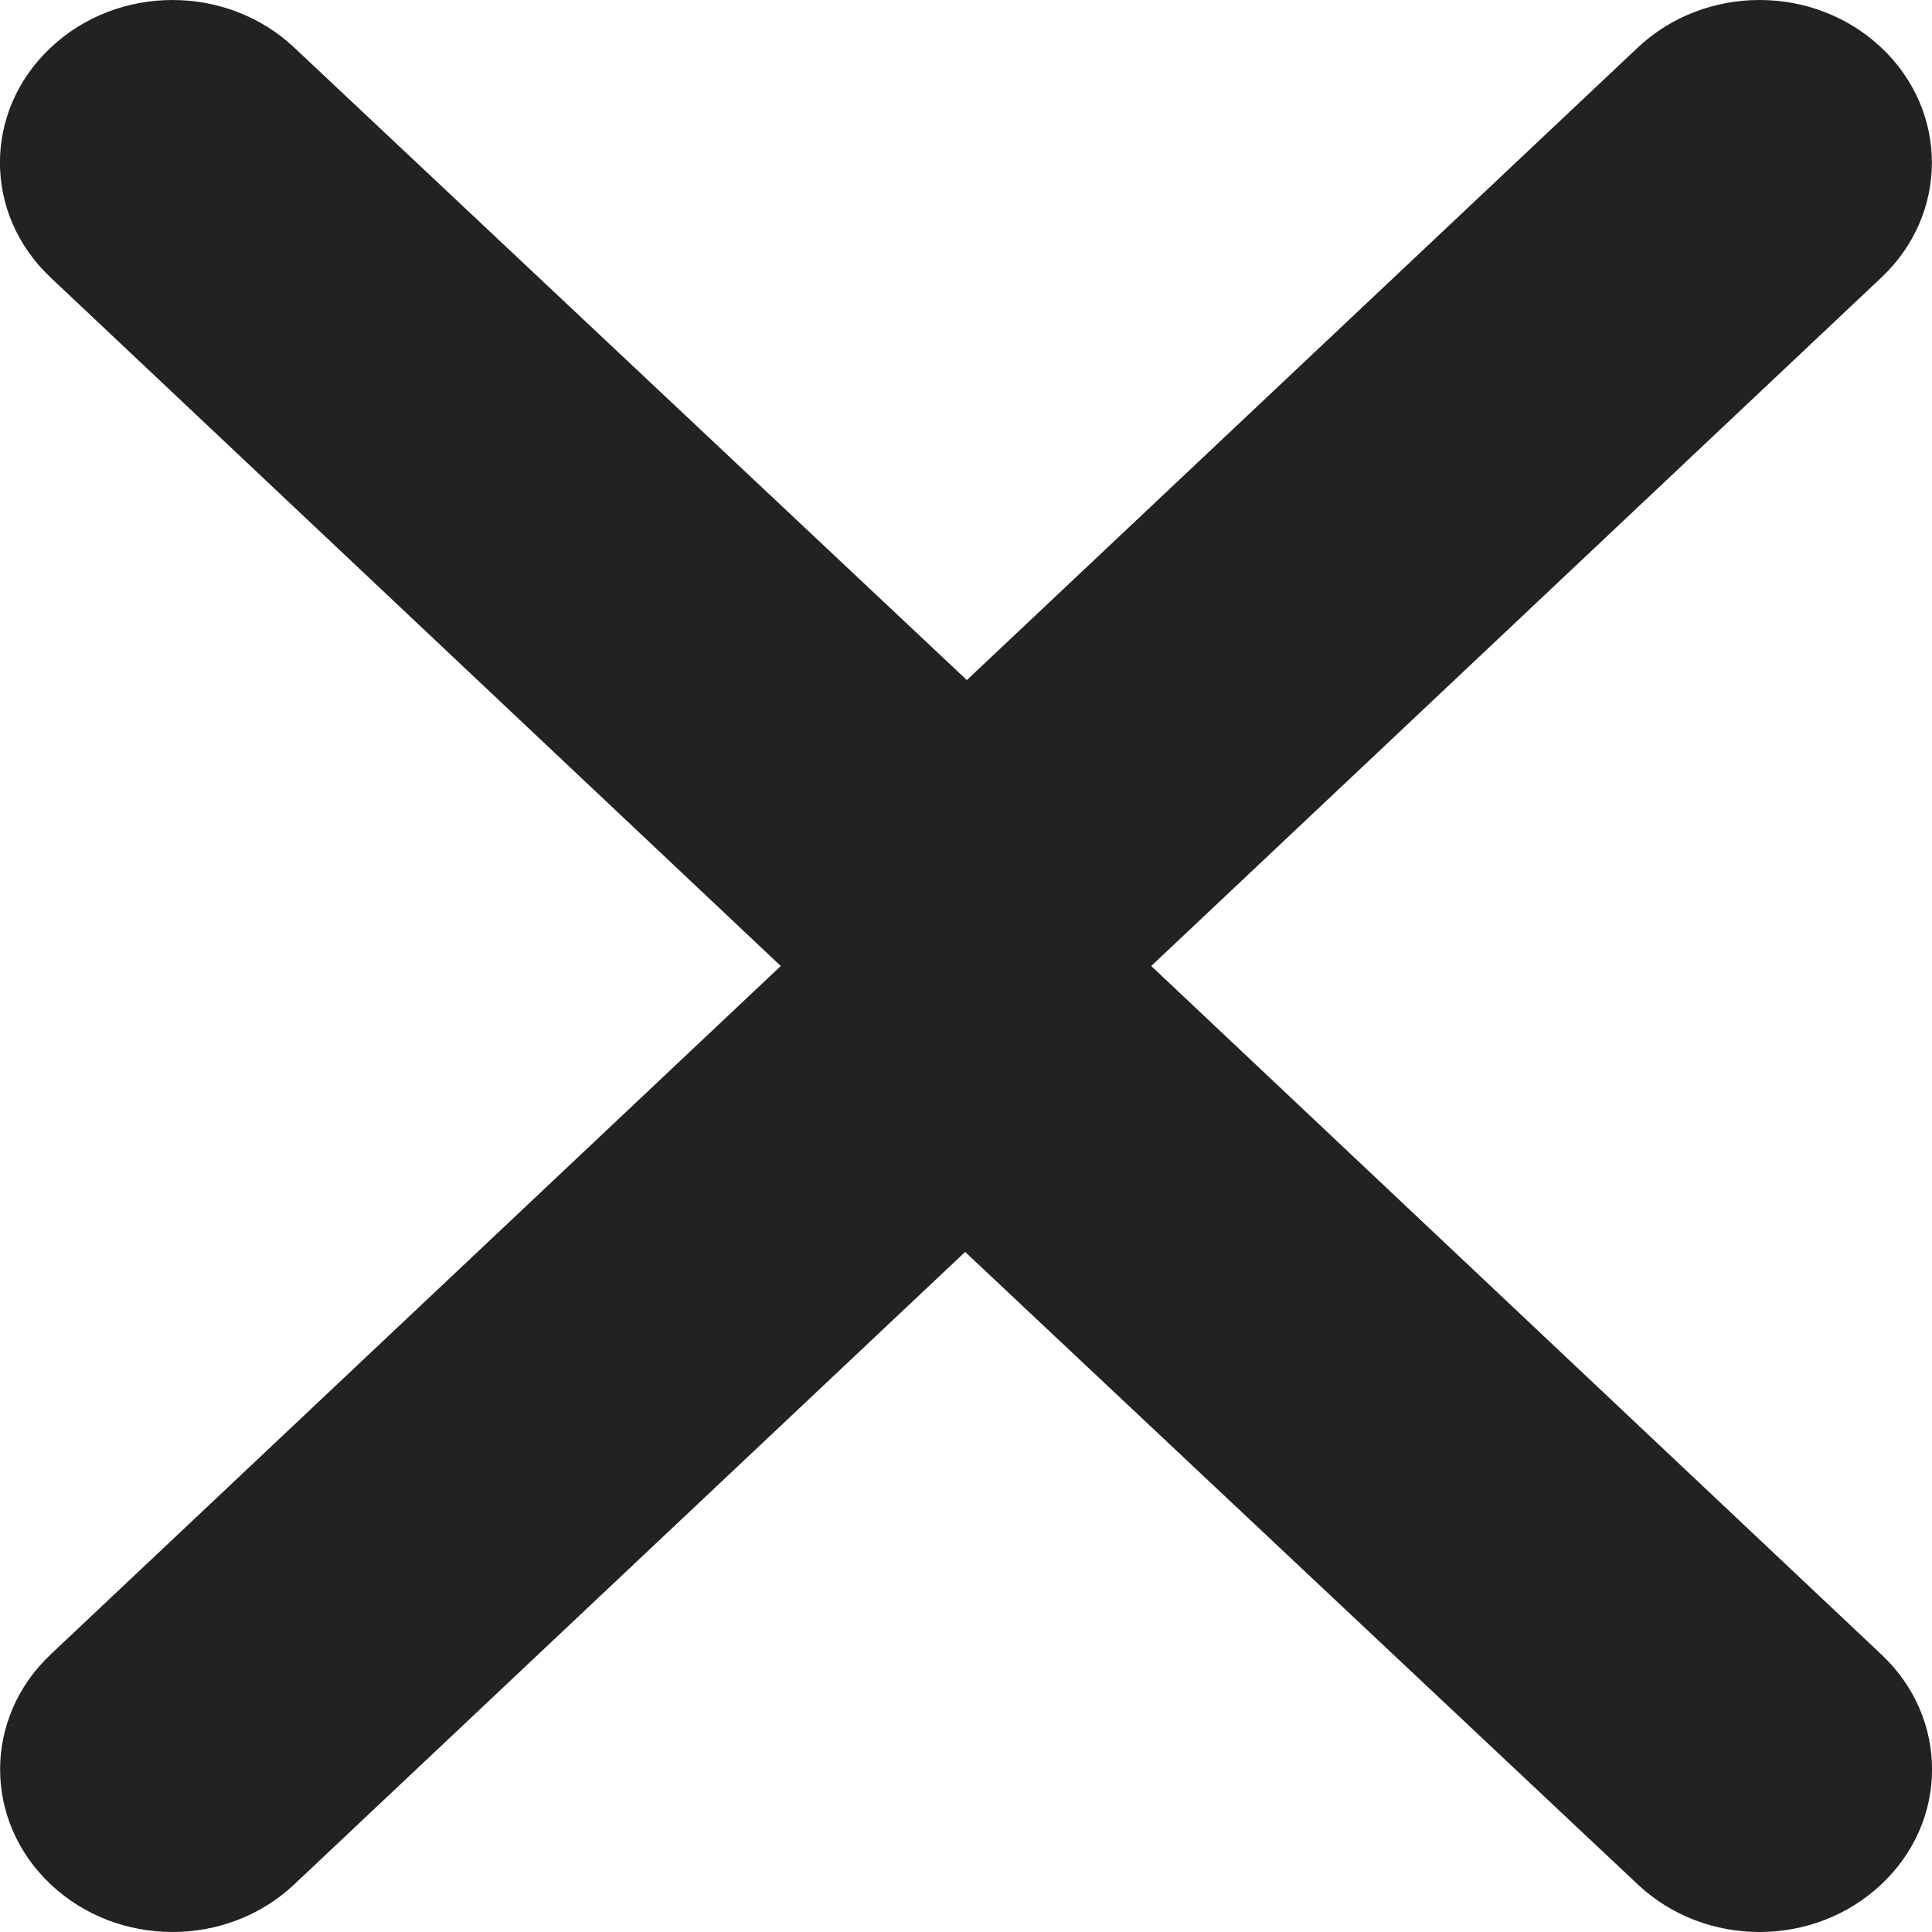<svg width="9" height="9" viewBox="0 0 9 9" fill="none" xmlns="http://www.w3.org/2000/svg">
<path fill-rule="evenodd" clip-rule="evenodd" d="M3.932 4.778L0.236 1.293C-0.079 0.997 -0.079 0.518 0.236 0.222C0.55 -0.074 1.057 -0.074 1.371 0.222L4.504 3.168L7.629 0.222C7.943 -0.074 8.45 -0.074 8.764 0.222C9.078 0.518 9.078 0.997 8.764 1.293L5.068 4.778C4.762 5.074 4.246 5.074 3.932 4.778Z" fill="#222222"/>
<path fill-rule="evenodd" clip-rule="evenodd" d="M5.068 4.222L8.764 7.707C9.079 8.003 9.079 8.482 8.764 8.778C8.45 9.074 7.943 9.074 7.629 8.778L4.496 5.832L1.371 8.778C1.057 9.074 0.55 9.074 0.236 8.778C-0.078 8.482 -0.078 8.003 0.236 7.707L3.932 4.222C4.238 3.926 4.754 3.926 5.068 4.222Z" fill="#222222"/>
</svg>
